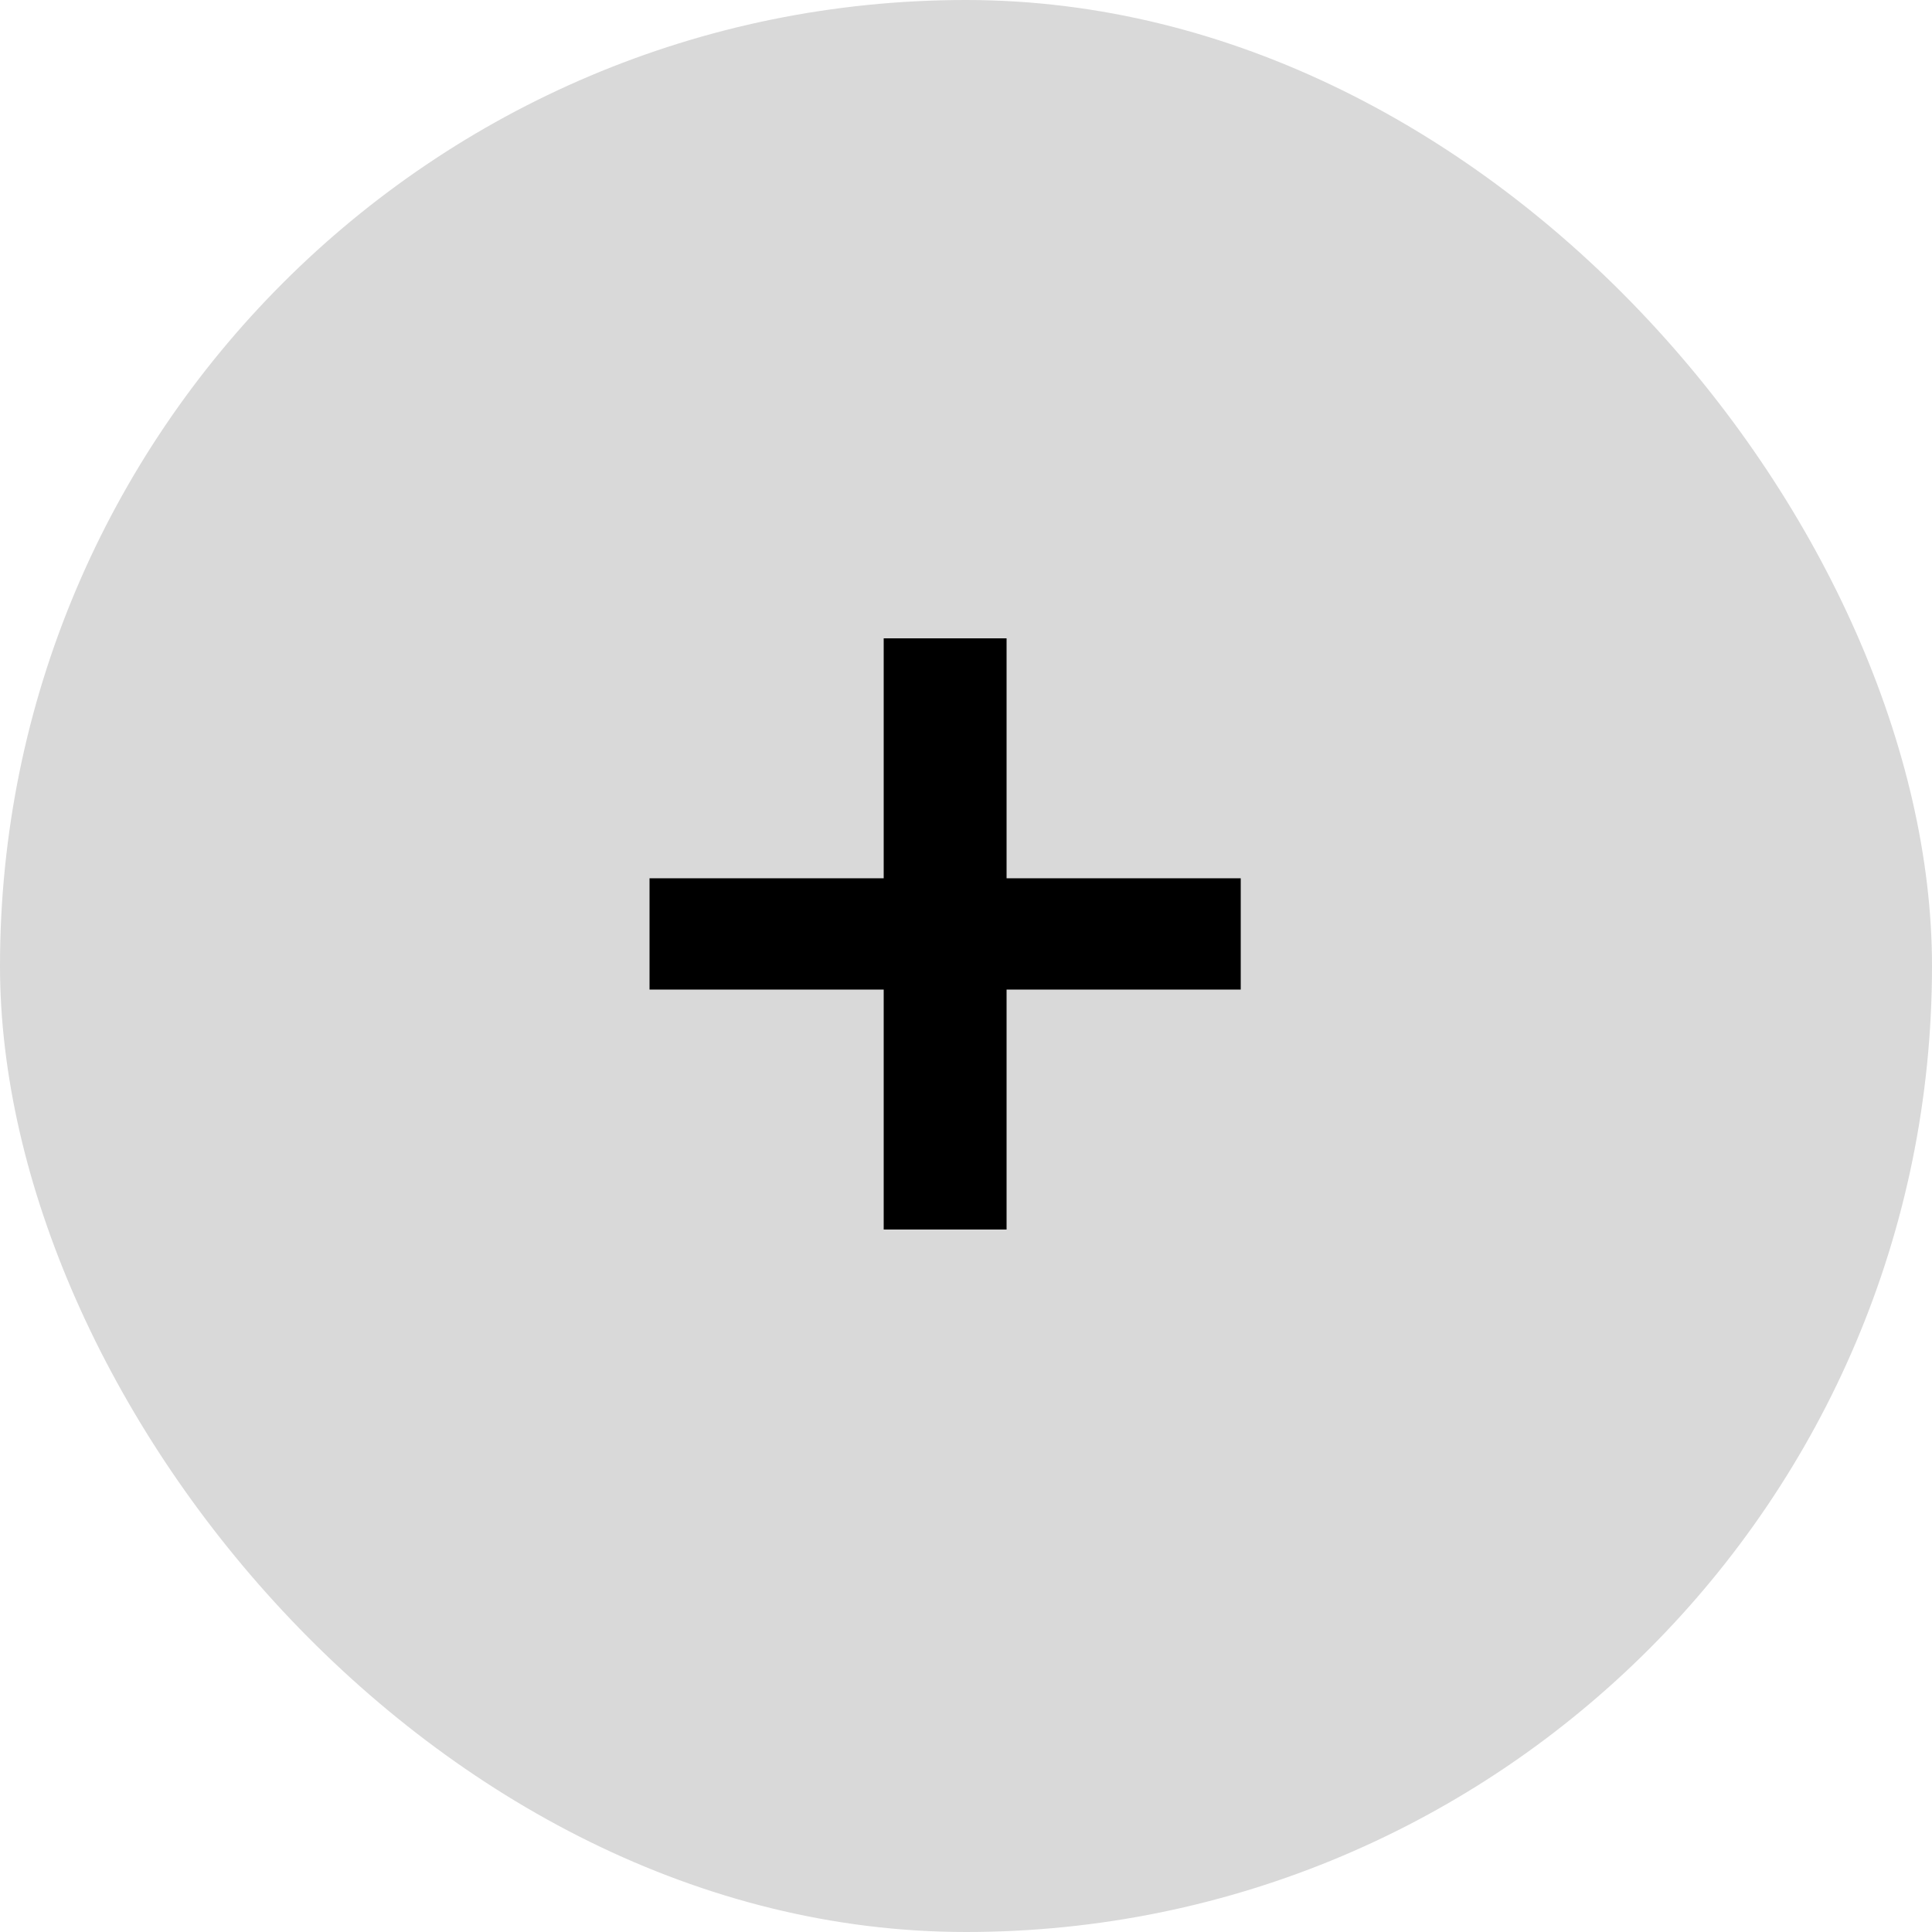 <svg width="40" height="40" viewBox="0 0 40 40" fill="none" xmlns="http://www.w3.org/2000/svg">
<rect width="40" height="40" rx="20" fill="#D9D9D9"/>
<path d="M25.688 20.488H20.84V25.456H18.296V20.488H13.448V18.184H18.296V13.216H20.84V18.184H25.688V20.488Z" fill="black"/>
</svg>
